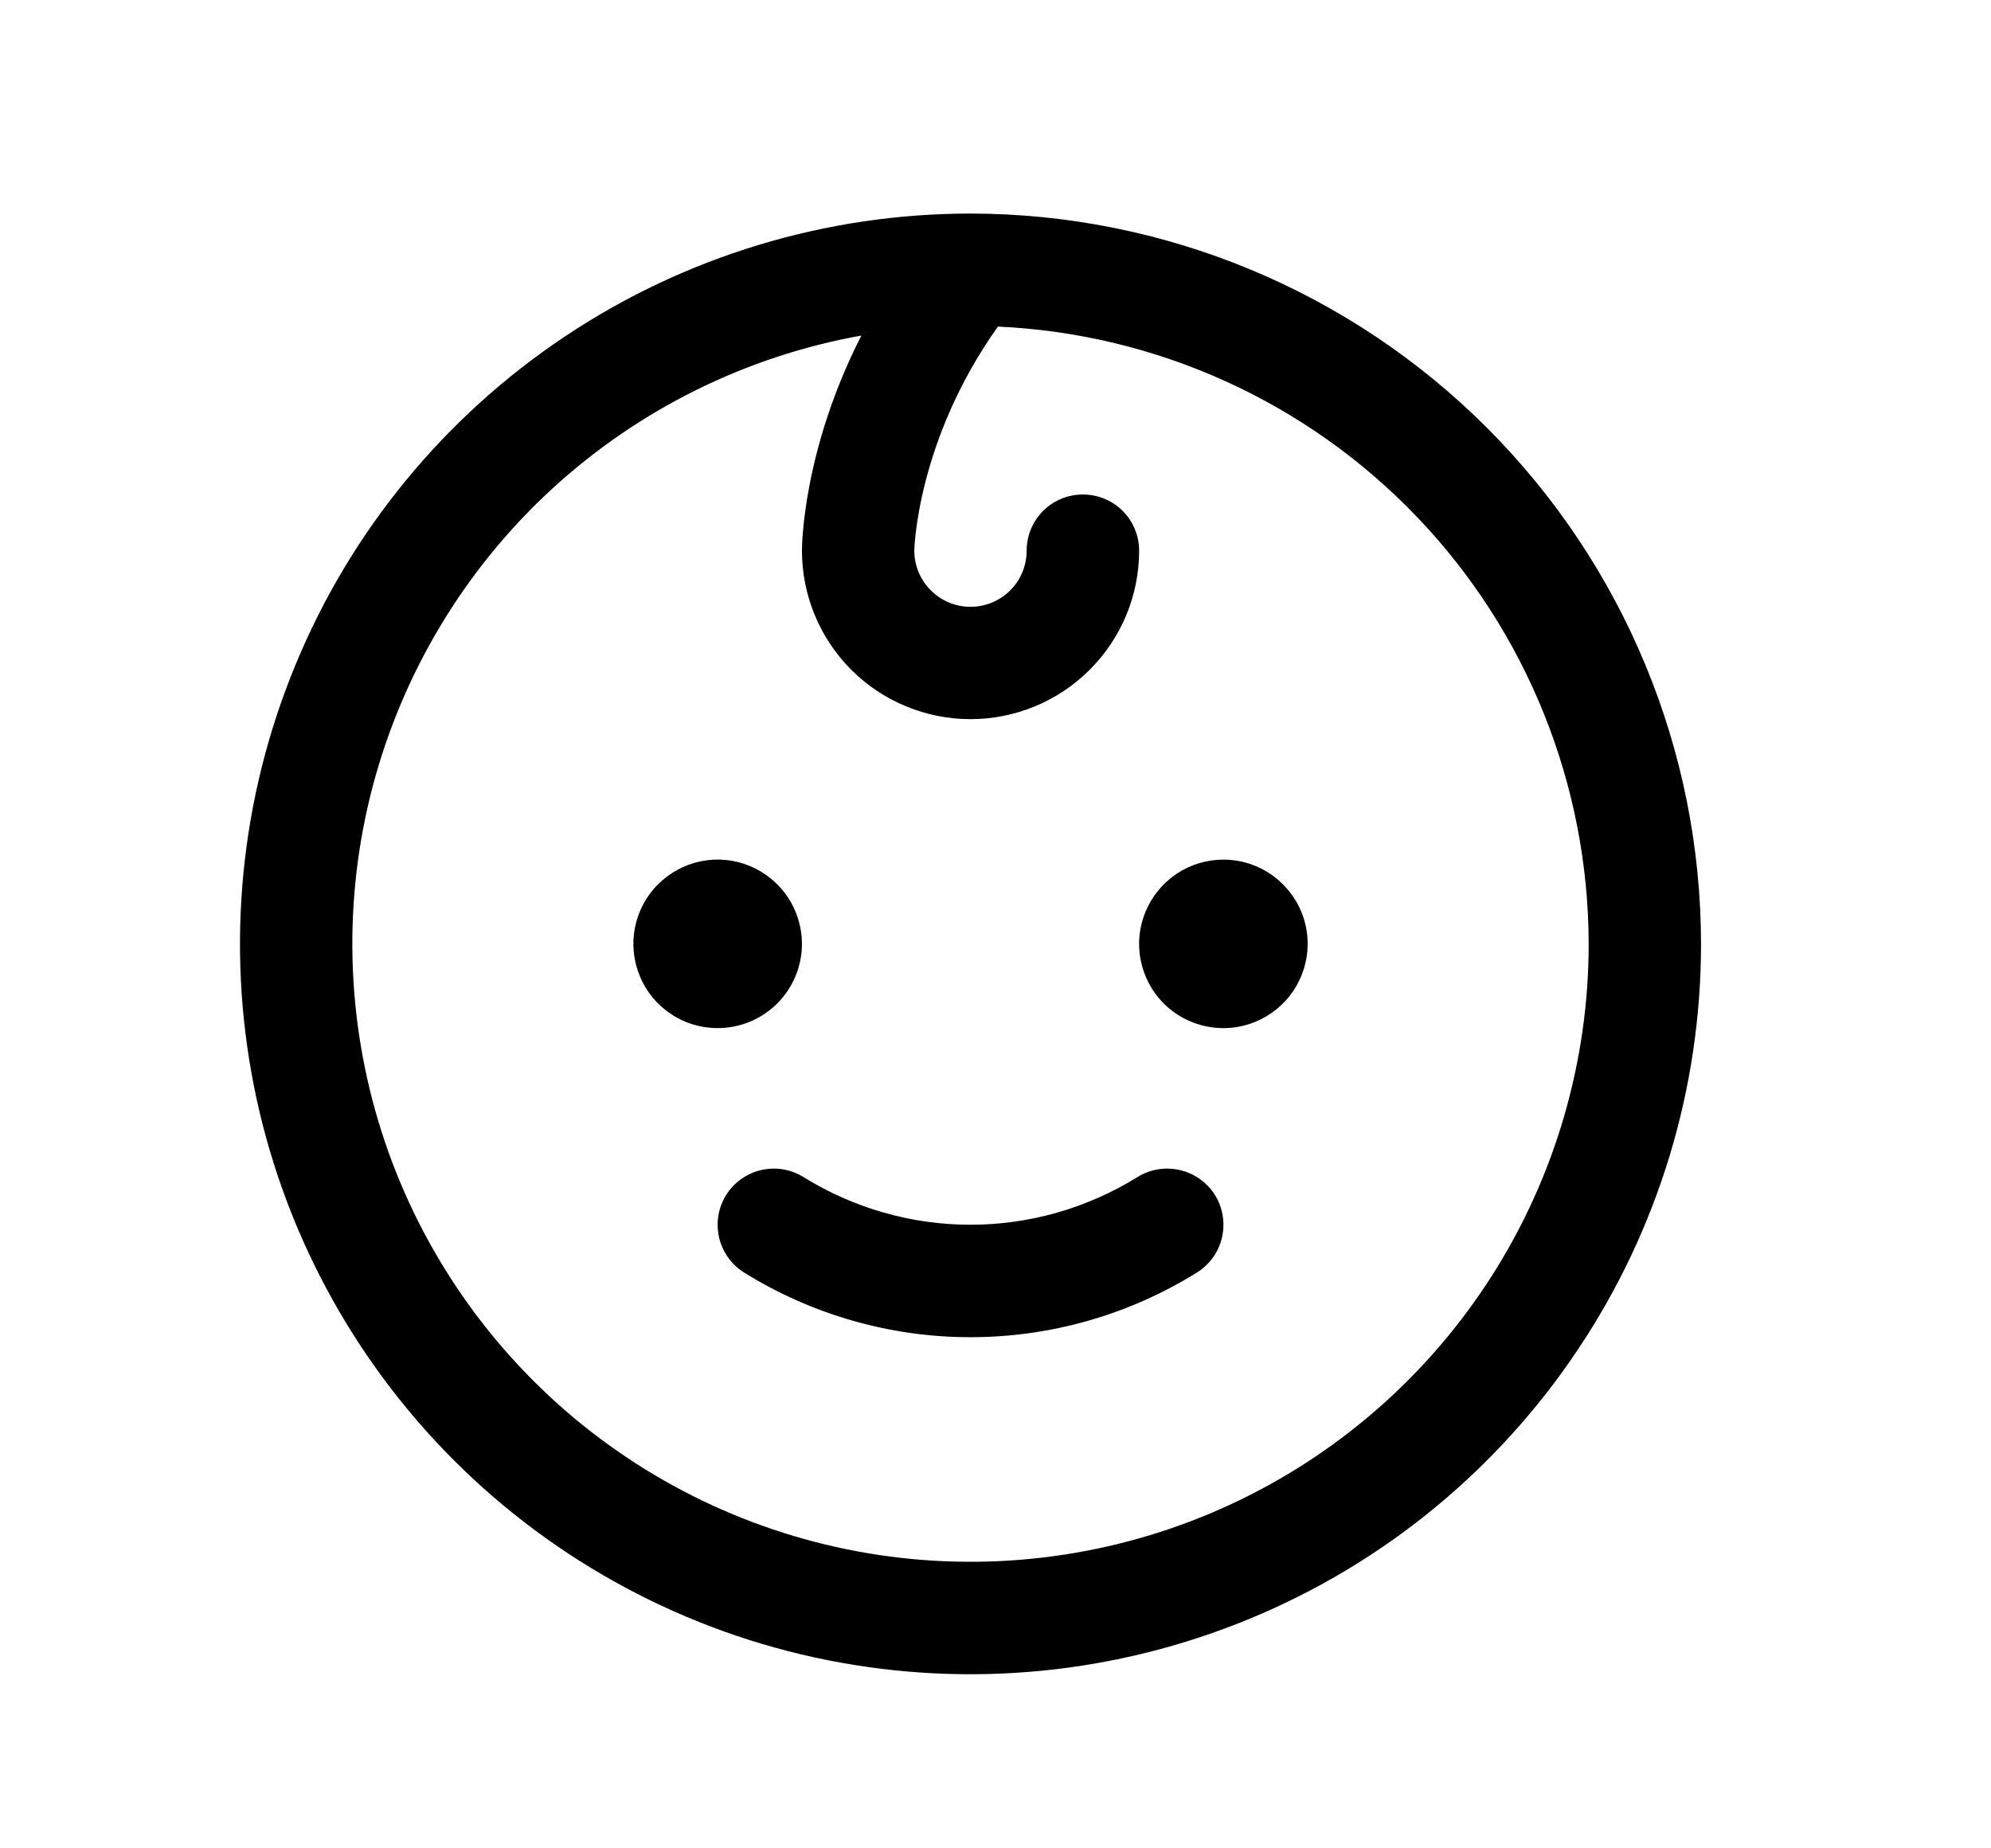 <svg width="14" height="13" viewBox="0 0 14 13" fill="none" xmlns="http://www.w3.org/2000/svg">
<path d="M5.046 7.231C4.929 7.231 4.814 7.197 4.717 7.131C4.619 7.066 4.543 6.974 4.499 6.865C4.454 6.757 4.442 6.638 4.465 6.523C4.488 6.408 4.544 6.302 4.627 6.22C4.71 6.137 4.816 6.08 4.931 6.057C5.045 6.034 5.165 6.046 5.273 6.091C5.381 6.136 5.474 6.212 5.539 6.309C5.604 6.407 5.639 6.521 5.639 6.639C5.639 6.796 5.576 6.947 5.465 7.058C5.354 7.169 5.203 7.231 5.046 7.231ZM8.602 6.046C8.485 6.046 8.37 6.081 8.273 6.146C8.176 6.211 8.1 6.304 8.055 6.412C8.01 6.52 7.998 6.639 8.021 6.754C8.044 6.869 8.1 6.975 8.183 7.058C8.266 7.141 8.372 7.197 8.487 7.22C8.602 7.243 8.721 7.231 8.829 7.186C8.937 7.141 9.03 7.065 9.095 6.968C9.16 6.87 9.195 6.756 9.195 6.639C9.195 6.481 9.133 6.331 9.021 6.22C8.91 6.108 8.76 6.046 8.602 6.046ZM7.996 8.28C7.644 8.498 7.238 8.614 6.824 8.614C6.41 8.614 6.004 8.498 5.652 8.28C5.563 8.224 5.456 8.206 5.354 8.229C5.252 8.252 5.163 8.315 5.107 8.403C5.051 8.492 5.033 8.599 5.056 8.702C5.079 8.804 5.142 8.893 5.23 8.949C5.709 9.247 6.261 9.405 6.824 9.405C7.388 9.405 7.94 9.247 8.418 8.949C8.507 8.893 8.57 8.804 8.593 8.702C8.616 8.599 8.598 8.492 8.542 8.403C8.486 8.315 8.397 8.252 8.294 8.229C8.192 8.206 8.085 8.224 7.996 8.28ZM11.961 6.639C11.961 7.655 11.66 8.648 11.095 9.492C10.531 10.337 9.729 10.996 8.79 11.384C7.851 11.773 6.819 11.875 5.822 11.677C4.826 11.479 3.91 10.989 3.192 10.271C2.474 9.553 1.984 8.637 1.786 7.641C1.588 6.644 1.69 5.612 2.079 4.673C2.467 3.734 3.126 2.932 3.97 2.368C4.815 1.803 5.808 1.502 6.824 1.502C8.186 1.503 9.492 2.045 10.455 3.008C11.418 3.971 11.96 5.277 11.961 6.639ZM11.171 6.639C11.169 5.52 10.737 4.444 9.964 3.636C9.19 2.827 8.135 2.348 7.017 2.297C6.445 3.101 6.429 3.867 6.429 3.873C6.429 3.978 6.471 4.078 6.545 4.152C6.619 4.226 6.719 4.268 6.824 4.268C6.929 4.268 7.03 4.226 7.104 4.152C7.178 4.078 7.219 3.978 7.219 3.873C7.219 3.768 7.261 3.667 7.335 3.593C7.409 3.519 7.51 3.478 7.614 3.478C7.719 3.478 7.82 3.519 7.894 3.593C7.968 3.667 8.01 3.768 8.01 3.873C8.01 4.187 7.885 4.489 7.662 4.711C7.44 4.933 7.139 5.058 6.824 5.058C6.51 5.058 6.208 4.933 5.986 4.711C5.764 4.489 5.639 4.187 5.639 3.873C5.639 3.837 5.645 3.166 6.057 2.36C5.243 2.506 4.488 2.881 3.879 3.441C3.271 4.001 2.836 4.723 2.623 5.522C2.411 6.321 2.431 7.164 2.681 7.953C2.931 8.741 3.401 9.441 4.035 9.972C4.669 10.502 5.441 10.841 6.261 10.948C7.081 11.055 7.915 10.926 8.664 10.576C9.413 10.226 10.046 9.67 10.491 8.972C10.935 8.275 11.171 7.465 11.171 6.639Z" fill="black"/>
</svg>
